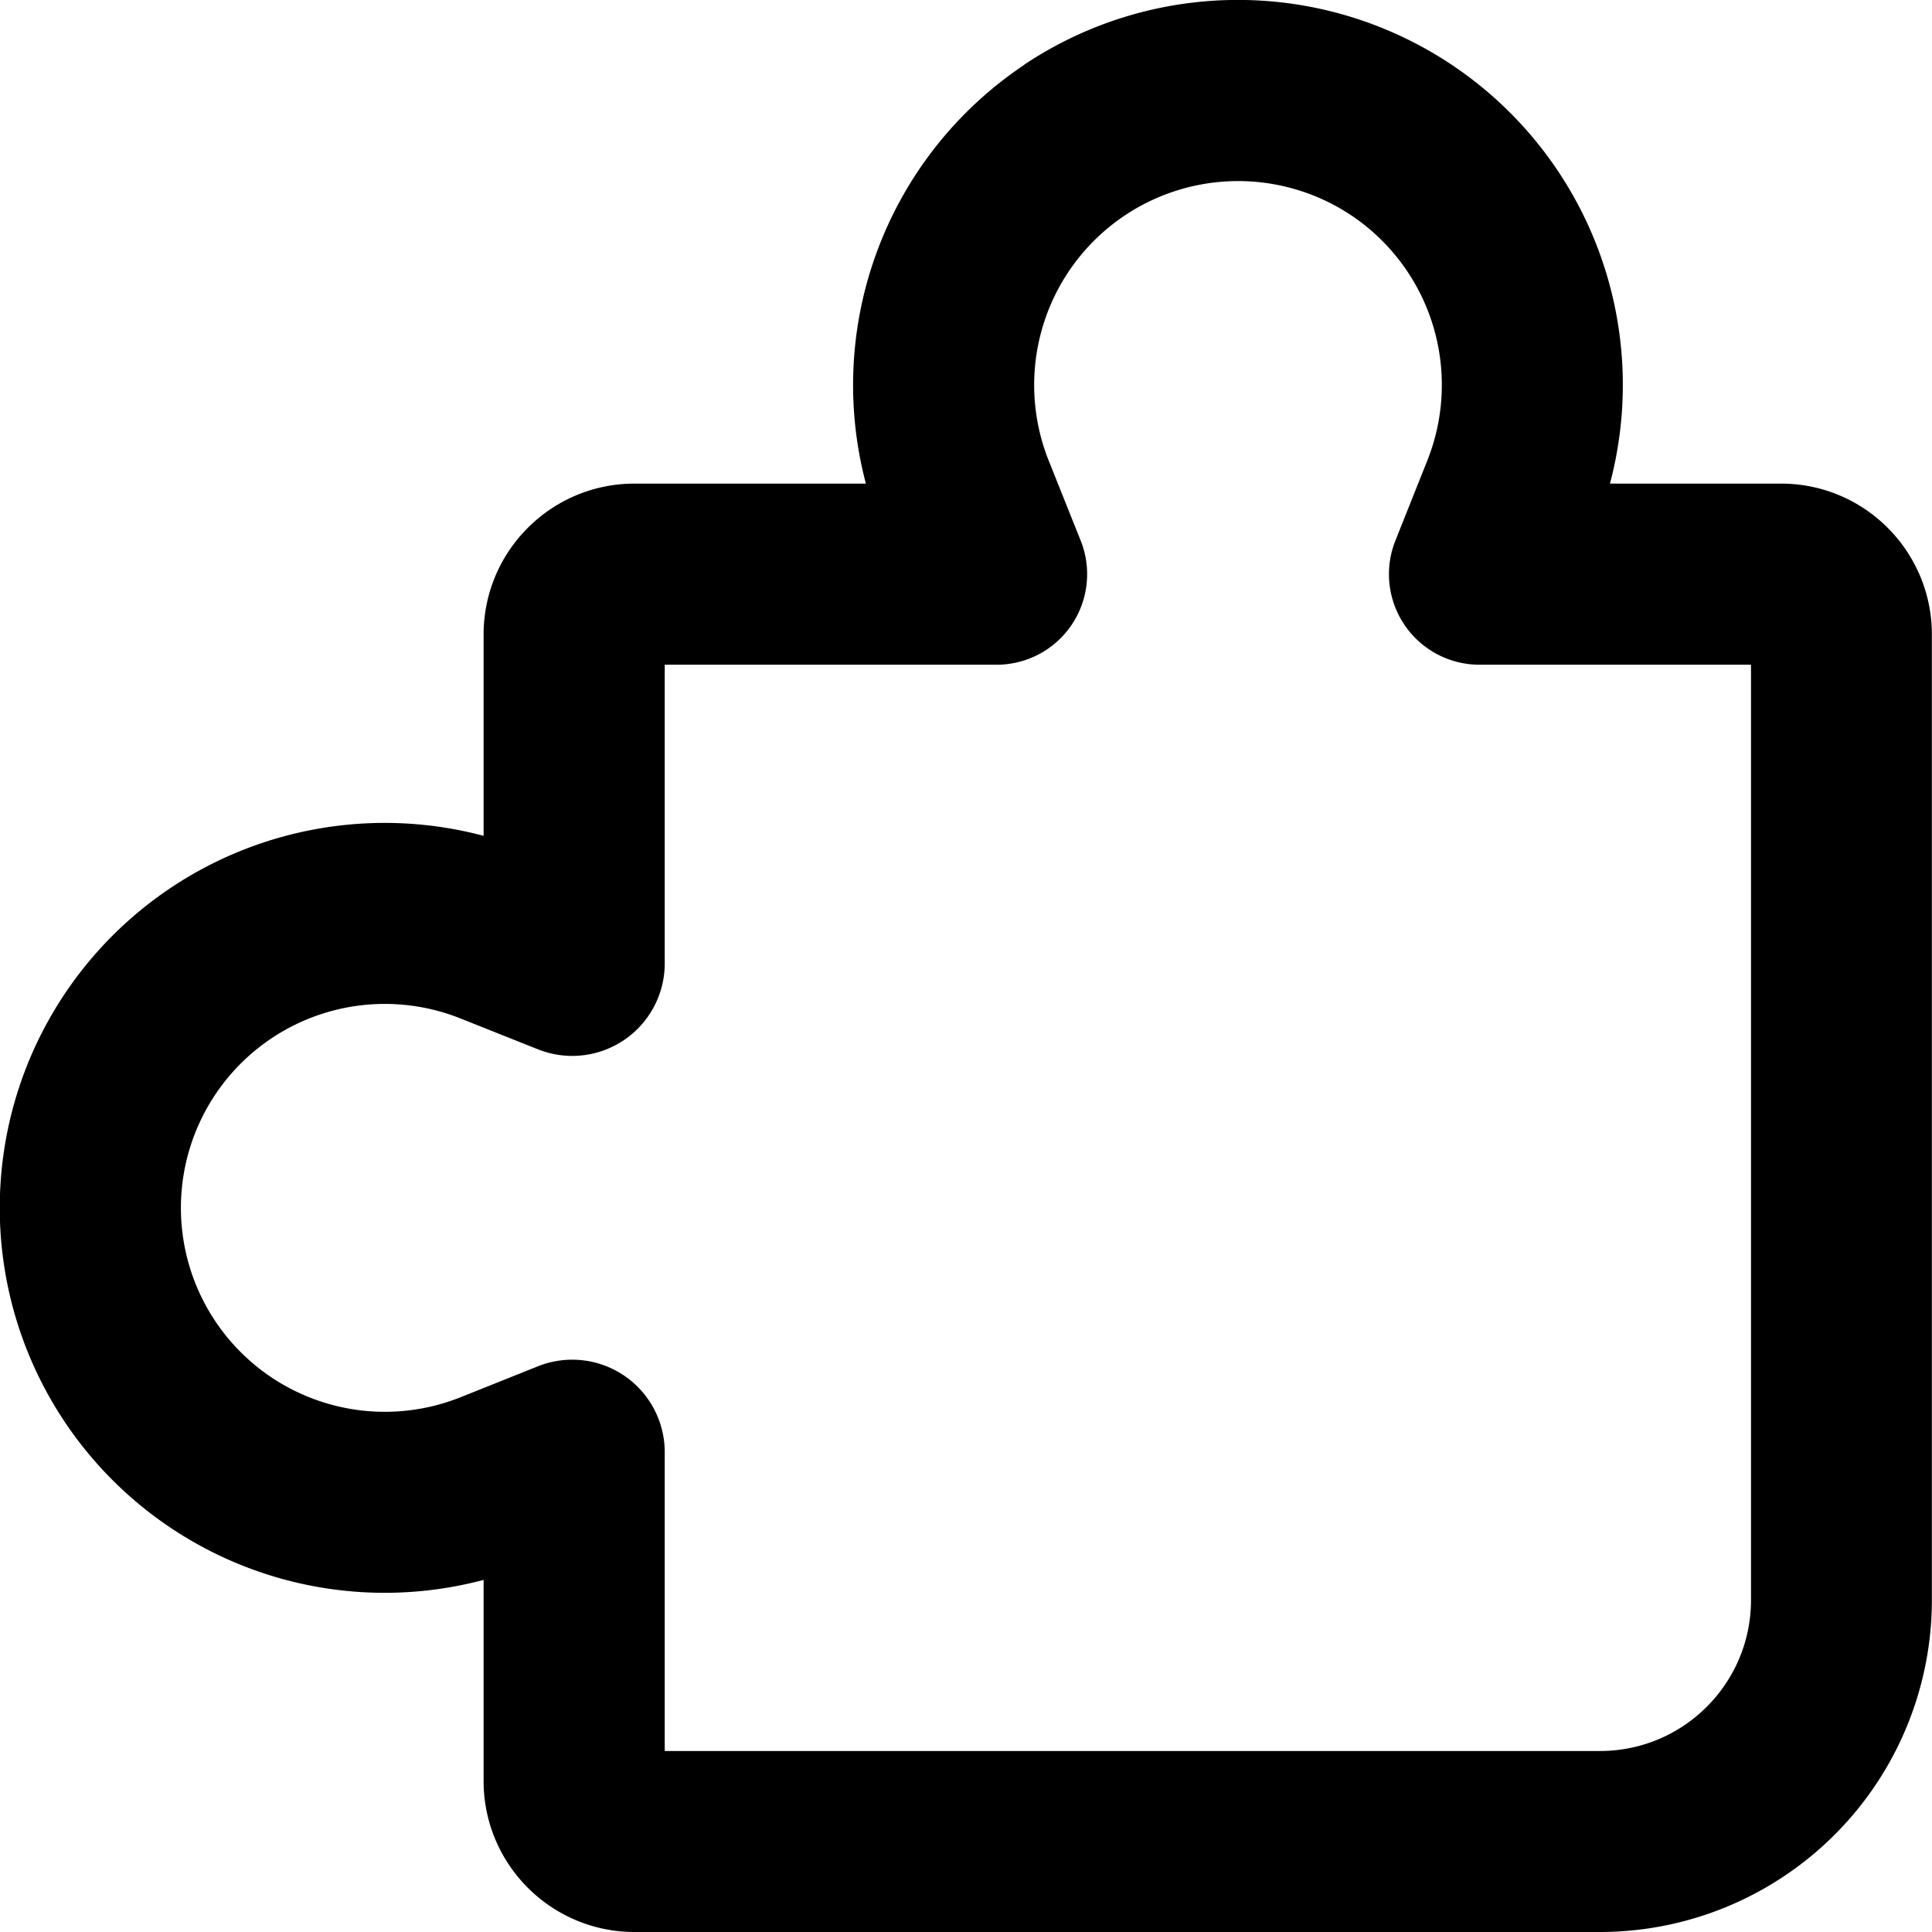 <svg xmlns="http://www.w3.org/2000/svg" fill="currentColor" class="vi" viewBox="0 0 16 16"><path d="M11.19 1.783a1.689 1.689 0 0 0-2.505 2.032l.264.66a.75.75 0 0 1-.698 1.03H5.505V7.98a.766.766 0 0 1-1.05.71l-.64-.255a1.689 1.689 0 1 0 0 3.136l.64-.256a.766.766 0 0 1 1.05.711v2.475h7.746c.69 0 1.25-.56 1.25-1.25V5.505h-2.247a.75.75 0 0 1-.697-1.03l.263-.66a1.69 1.69 0 0 0-.63-2.032M8.483.535a3.188 3.188 0 0 1 4.85 3.47h1.417c.69 0 1.249.56 1.249 1.25v7.996A2.75 2.75 0 0 1 13.251 16H5.255c-.69 0-1.25-.56-1.25-1.25v-1.666a3.188 3.188 0 1 1 0-6.162V5.255c0-.69.56-1.25 1.25-1.25h1.916A3.19 3.19 0 0 1 8.484.536"/></svg>